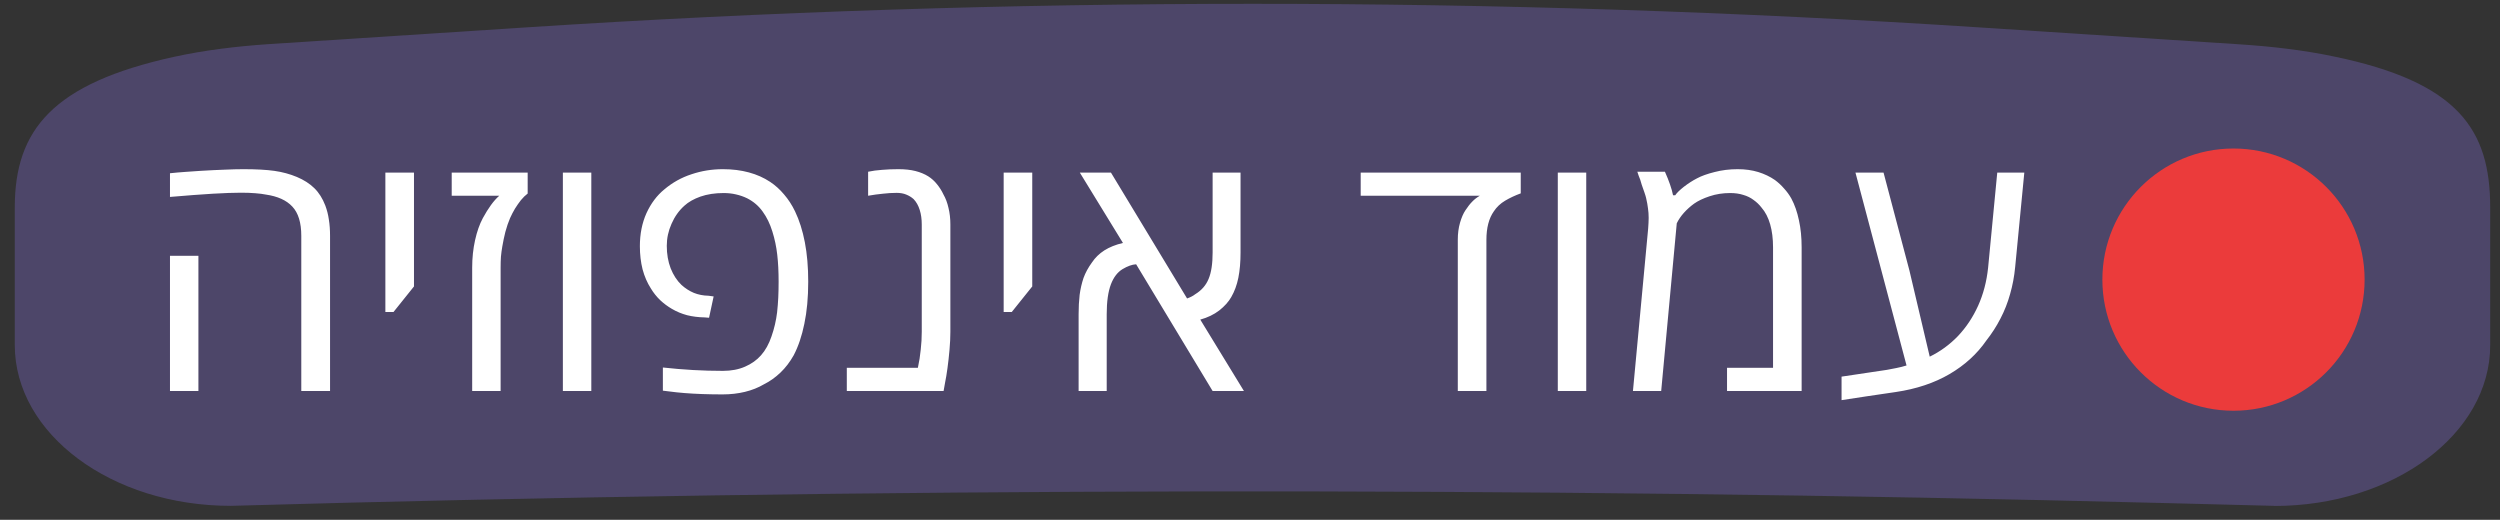 <svg viewBox="0 0 101 21" fill="none" xmlns="http://www.w3.org/2000/svg">
<rect x="0" y="0" width="101" height="21" fill="#333333" stroke="none"/>
<path d="M91.872 20.436L87.435 20.323C61.408 19.657 35.349 19.698 9.321 20.436C4.504 20.436 0.597 17.527 0.597 13.939V8.381C0.597 5.242 2.135 3.372 7.023 2.298C8.267 2.026 9.543 1.873 10.834 1.784C12.855 1.654 16.713 1.401 21.269 1.106C40.792 -0.163 60.425 -0.163 79.948 1.106L90.462 1.79C91.754 1.873 93.037 2.02 94.281 2.28C99.328 3.324 100.604 5.242 100.604 8.387V13.945C100.604 17.532 96.698 20.441 91.88 20.441L91.872 20.436Z" fill="#4D4669"/>
<path d="M12.172 15.797V9.528C12.172 8.995 12.051 8.601 11.81 8.346C11.573 8.09 11.215 7.929 10.736 7.86C10.627 7.838 10.486 7.819 10.312 7.806C10.144 7.792 9.95 7.785 9.731 7.785C9.444 7.785 9.066 7.799 8.597 7.826C8.132 7.854 7.555 7.897 6.867 7.956V6.999C7.081 6.976 7.291 6.958 7.496 6.944C7.701 6.931 7.899 6.917 8.091 6.903C8.455 6.881 8.781 6.865 9.068 6.855C9.36 6.842 9.615 6.835 9.834 6.835C10.349 6.835 10.766 6.858 11.085 6.903C11.409 6.949 11.712 7.031 11.994 7.149C12.277 7.268 12.511 7.418 12.698 7.601C12.885 7.783 13.033 8.018 13.143 8.305C13.211 8.487 13.259 8.676 13.286 8.872C13.318 9.068 13.334 9.287 13.334 9.528V15.797H12.172ZM6.867 15.797V10.335H8.016V15.797H6.867ZM15.569 12.604V6.972H16.725V11.572L15.898 12.604H15.569ZM19.076 15.797V10.813C19.076 10.421 19.115 10.052 19.192 9.706C19.27 9.355 19.375 9.057 19.507 8.811C19.616 8.61 19.726 8.435 19.835 8.284C19.944 8.134 20.056 8.008 20.17 7.908H18.249V6.972H21.318V7.819C21.223 7.892 21.131 7.981 21.045 8.086C20.963 8.191 20.883 8.305 20.806 8.428C20.733 8.551 20.667 8.678 20.607 8.811C20.535 8.979 20.471 9.166 20.416 9.371C20.366 9.572 20.325 9.768 20.293 9.959C20.27 10.087 20.252 10.223 20.238 10.369C20.229 10.51 20.225 10.659 20.225 10.813V15.797H19.076ZM22.74 15.797V6.972H23.889V15.797H22.74ZM29.186 15.934C28.909 15.934 28.637 15.929 28.373 15.92C28.113 15.911 27.872 15.897 27.648 15.879C27.425 15.861 27.229 15.84 27.061 15.817L26.78 15.783V14.847C27.19 14.892 27.596 14.926 27.997 14.949C28.403 14.972 28.806 14.983 29.207 14.983C29.544 14.983 29.843 14.926 30.102 14.812C30.362 14.699 30.576 14.546 30.745 14.354C30.923 14.154 31.064 13.899 31.169 13.589C31.278 13.279 31.354 12.955 31.395 12.618C31.417 12.413 31.433 12.215 31.442 12.023C31.451 11.828 31.456 11.613 31.456 11.381C31.456 10.975 31.438 10.613 31.401 10.294C31.365 9.97 31.299 9.656 31.203 9.351C31.107 9.041 30.977 8.774 30.814 8.551C30.654 8.323 30.444 8.143 30.185 8.011C30.043 7.942 29.893 7.89 29.733 7.854C29.578 7.817 29.412 7.799 29.234 7.799C28.884 7.799 28.571 7.847 28.298 7.942C28.029 8.038 27.812 8.161 27.648 8.312C27.43 8.507 27.256 8.751 27.129 9.043C27.001 9.33 26.938 9.626 26.938 9.932C26.938 10.264 26.99 10.567 27.095 10.841C27.204 11.114 27.35 11.338 27.532 11.511C27.683 11.648 27.849 11.755 28.031 11.832C28.213 11.905 28.412 11.944 28.626 11.948L28.831 11.976L28.646 12.837L28.469 12.823C28.218 12.819 27.981 12.789 27.758 12.734C27.539 12.675 27.336 12.591 27.149 12.481C26.976 12.381 26.817 12.263 26.671 12.126C26.525 11.985 26.4 11.828 26.295 11.654C26.149 11.426 26.037 11.169 25.96 10.882C25.887 10.59 25.851 10.278 25.851 9.945C25.851 9.453 25.939 9.009 26.117 8.612C26.299 8.216 26.539 7.897 26.835 7.655C27.163 7.377 27.53 7.172 27.936 7.04C28.341 6.903 28.765 6.835 29.207 6.835C29.585 6.835 29.934 6.878 30.253 6.965C30.572 7.051 30.859 7.179 31.114 7.348C31.319 7.484 31.506 7.653 31.675 7.854C31.848 8.054 31.996 8.282 32.119 8.537C32.292 8.897 32.425 9.314 32.516 9.788C32.607 10.258 32.652 10.788 32.652 11.381C32.652 12.019 32.6 12.586 32.495 13.083C32.395 13.575 32.251 13.999 32.065 14.354C31.914 14.623 31.736 14.856 31.531 15.052C31.326 15.248 31.105 15.405 30.868 15.523C30.636 15.66 30.378 15.763 30.096 15.831C29.818 15.899 29.515 15.934 29.186 15.934ZM34.211 15.797V14.86H37.082C37.137 14.61 37.175 14.364 37.198 14.122C37.226 13.88 37.239 13.641 37.239 13.404V9.07C37.239 8.852 37.212 8.656 37.157 8.482C37.102 8.305 37.02 8.159 36.911 8.045C36.825 7.967 36.724 7.906 36.61 7.86C36.501 7.815 36.373 7.792 36.227 7.792C36.045 7.792 35.858 7.803 35.667 7.826C35.476 7.844 35.277 7.872 35.072 7.908V6.938C35.245 6.901 35.432 6.876 35.633 6.862C35.838 6.844 36.059 6.835 36.296 6.835C36.56 6.835 36.79 6.86 36.986 6.91C37.182 6.96 37.353 7.031 37.499 7.122C37.636 7.209 37.754 7.316 37.855 7.443C37.959 7.571 38.046 7.708 38.114 7.854C38.205 8.013 38.274 8.195 38.319 8.4C38.37 8.605 38.395 8.829 38.395 9.07V13.404C38.395 13.632 38.383 13.876 38.36 14.136C38.338 14.391 38.31 14.637 38.278 14.874C38.246 15.106 38.215 15.298 38.183 15.448L38.121 15.797H34.211ZM40.548 12.604V6.972H41.703V11.572L40.876 12.604H40.548ZM43.576 15.797V12.693C43.576 12.411 43.59 12.151 43.617 11.914C43.649 11.672 43.702 11.445 43.774 11.23C43.852 11.016 43.966 10.807 44.116 10.602C44.244 10.41 44.41 10.248 44.615 10.116C44.825 9.984 45.075 9.884 45.367 9.815L43.624 6.972H44.882L47.958 12.058C48.022 12.035 48.081 12.01 48.136 11.982C48.19 11.955 48.241 11.923 48.286 11.887C48.541 11.732 48.721 11.527 48.826 11.271C48.935 11.016 48.99 10.659 48.99 10.198V6.972H50.118V10.198C50.118 10.586 50.089 10.927 50.029 11.224C49.97 11.515 49.874 11.775 49.742 12.003C49.633 12.194 49.471 12.374 49.257 12.543C49.043 12.707 48.787 12.83 48.491 12.912L50.255 15.797H48.99L45.9 10.677C45.736 10.686 45.552 10.752 45.347 10.875C45.146 10.998 44.991 11.201 44.882 11.483C44.768 11.784 44.711 12.188 44.711 12.693V15.797H43.576ZM58.895 15.797V9.679C58.895 9.433 58.925 9.207 58.984 9.002C59.044 8.792 59.117 8.624 59.203 8.496C59.299 8.35 59.39 8.234 59.477 8.147C59.563 8.056 59.666 7.977 59.784 7.908H54.972V6.972H61.438V7.812C61.211 7.895 61.001 7.993 60.81 8.106C60.618 8.22 60.465 8.364 60.352 8.537C60.151 8.82 60.051 9.205 60.051 9.692V15.797H58.895ZM62.935 15.797V6.972H64.084V15.797H62.935ZM65.971 15.797L66.586 9.228C66.595 9.141 66.6 9.066 66.6 9.002C66.604 8.934 66.606 8.868 66.606 8.804C66.606 8.667 66.597 8.539 66.579 8.421C66.565 8.298 66.54 8.159 66.504 8.004C66.495 7.958 66.472 7.883 66.436 7.778C66.399 7.669 66.363 7.564 66.326 7.464C66.294 7.359 66.274 7.291 66.265 7.259C66.246 7.204 66.226 7.152 66.203 7.102C66.185 7.047 66.167 6.992 66.148 6.938H67.263C67.345 7.12 67.413 7.291 67.468 7.45C67.522 7.605 67.564 7.751 67.591 7.888H67.68C67.739 7.797 67.855 7.683 68.028 7.546C68.206 7.409 68.384 7.295 68.561 7.204C68.739 7.108 68.974 7.024 69.266 6.951C69.557 6.874 69.87 6.835 70.202 6.835C70.507 6.835 70.785 6.874 71.036 6.951C71.287 7.029 71.51 7.136 71.706 7.272C71.843 7.373 71.966 7.487 72.075 7.614C72.189 7.737 72.287 7.872 72.369 8.018C72.506 8.273 72.608 8.567 72.677 8.899C72.75 9.228 72.786 9.592 72.786 9.993V15.797H69.772V14.86H71.631V9.993C71.631 9.642 71.592 9.332 71.515 9.063C71.437 8.79 71.321 8.564 71.166 8.387C71.075 8.268 70.968 8.166 70.845 8.079C70.726 7.988 70.587 7.92 70.428 7.874C70.273 7.824 70.095 7.799 69.894 7.799C69.603 7.799 69.327 7.842 69.067 7.929C68.808 8.015 68.598 8.116 68.439 8.229C68.288 8.339 68.151 8.462 68.028 8.599C67.91 8.731 67.814 8.872 67.741 9.022L67.112 15.797H65.971ZM74.399 16.166V15.216L76.231 14.942C76.359 14.92 76.489 14.895 76.621 14.867C76.758 14.84 76.892 14.806 77.024 14.765L74.96 6.972H76.095L77.141 10.93L77.961 14.409C78.389 14.2 78.77 13.921 79.103 13.575C79.435 13.224 79.706 12.816 79.916 12.352C80.126 11.887 80.26 11.376 80.319 10.82L80.689 6.972H81.782L81.413 10.786C81.377 11.169 81.308 11.534 81.208 11.88C81.112 12.226 80.982 12.557 80.818 12.871C80.659 13.181 80.47 13.475 80.251 13.753C79.873 14.3 79.376 14.753 78.761 15.113C78.145 15.473 77.421 15.715 76.587 15.838C76.177 15.902 75.789 15.959 75.425 16.009C75.06 16.064 74.718 16.116 74.399 16.166Z" fill="white"/>
<circle cx="90.233" cy="11.297" r="5.297" fill="#EB3B3B"/>
</svg>
